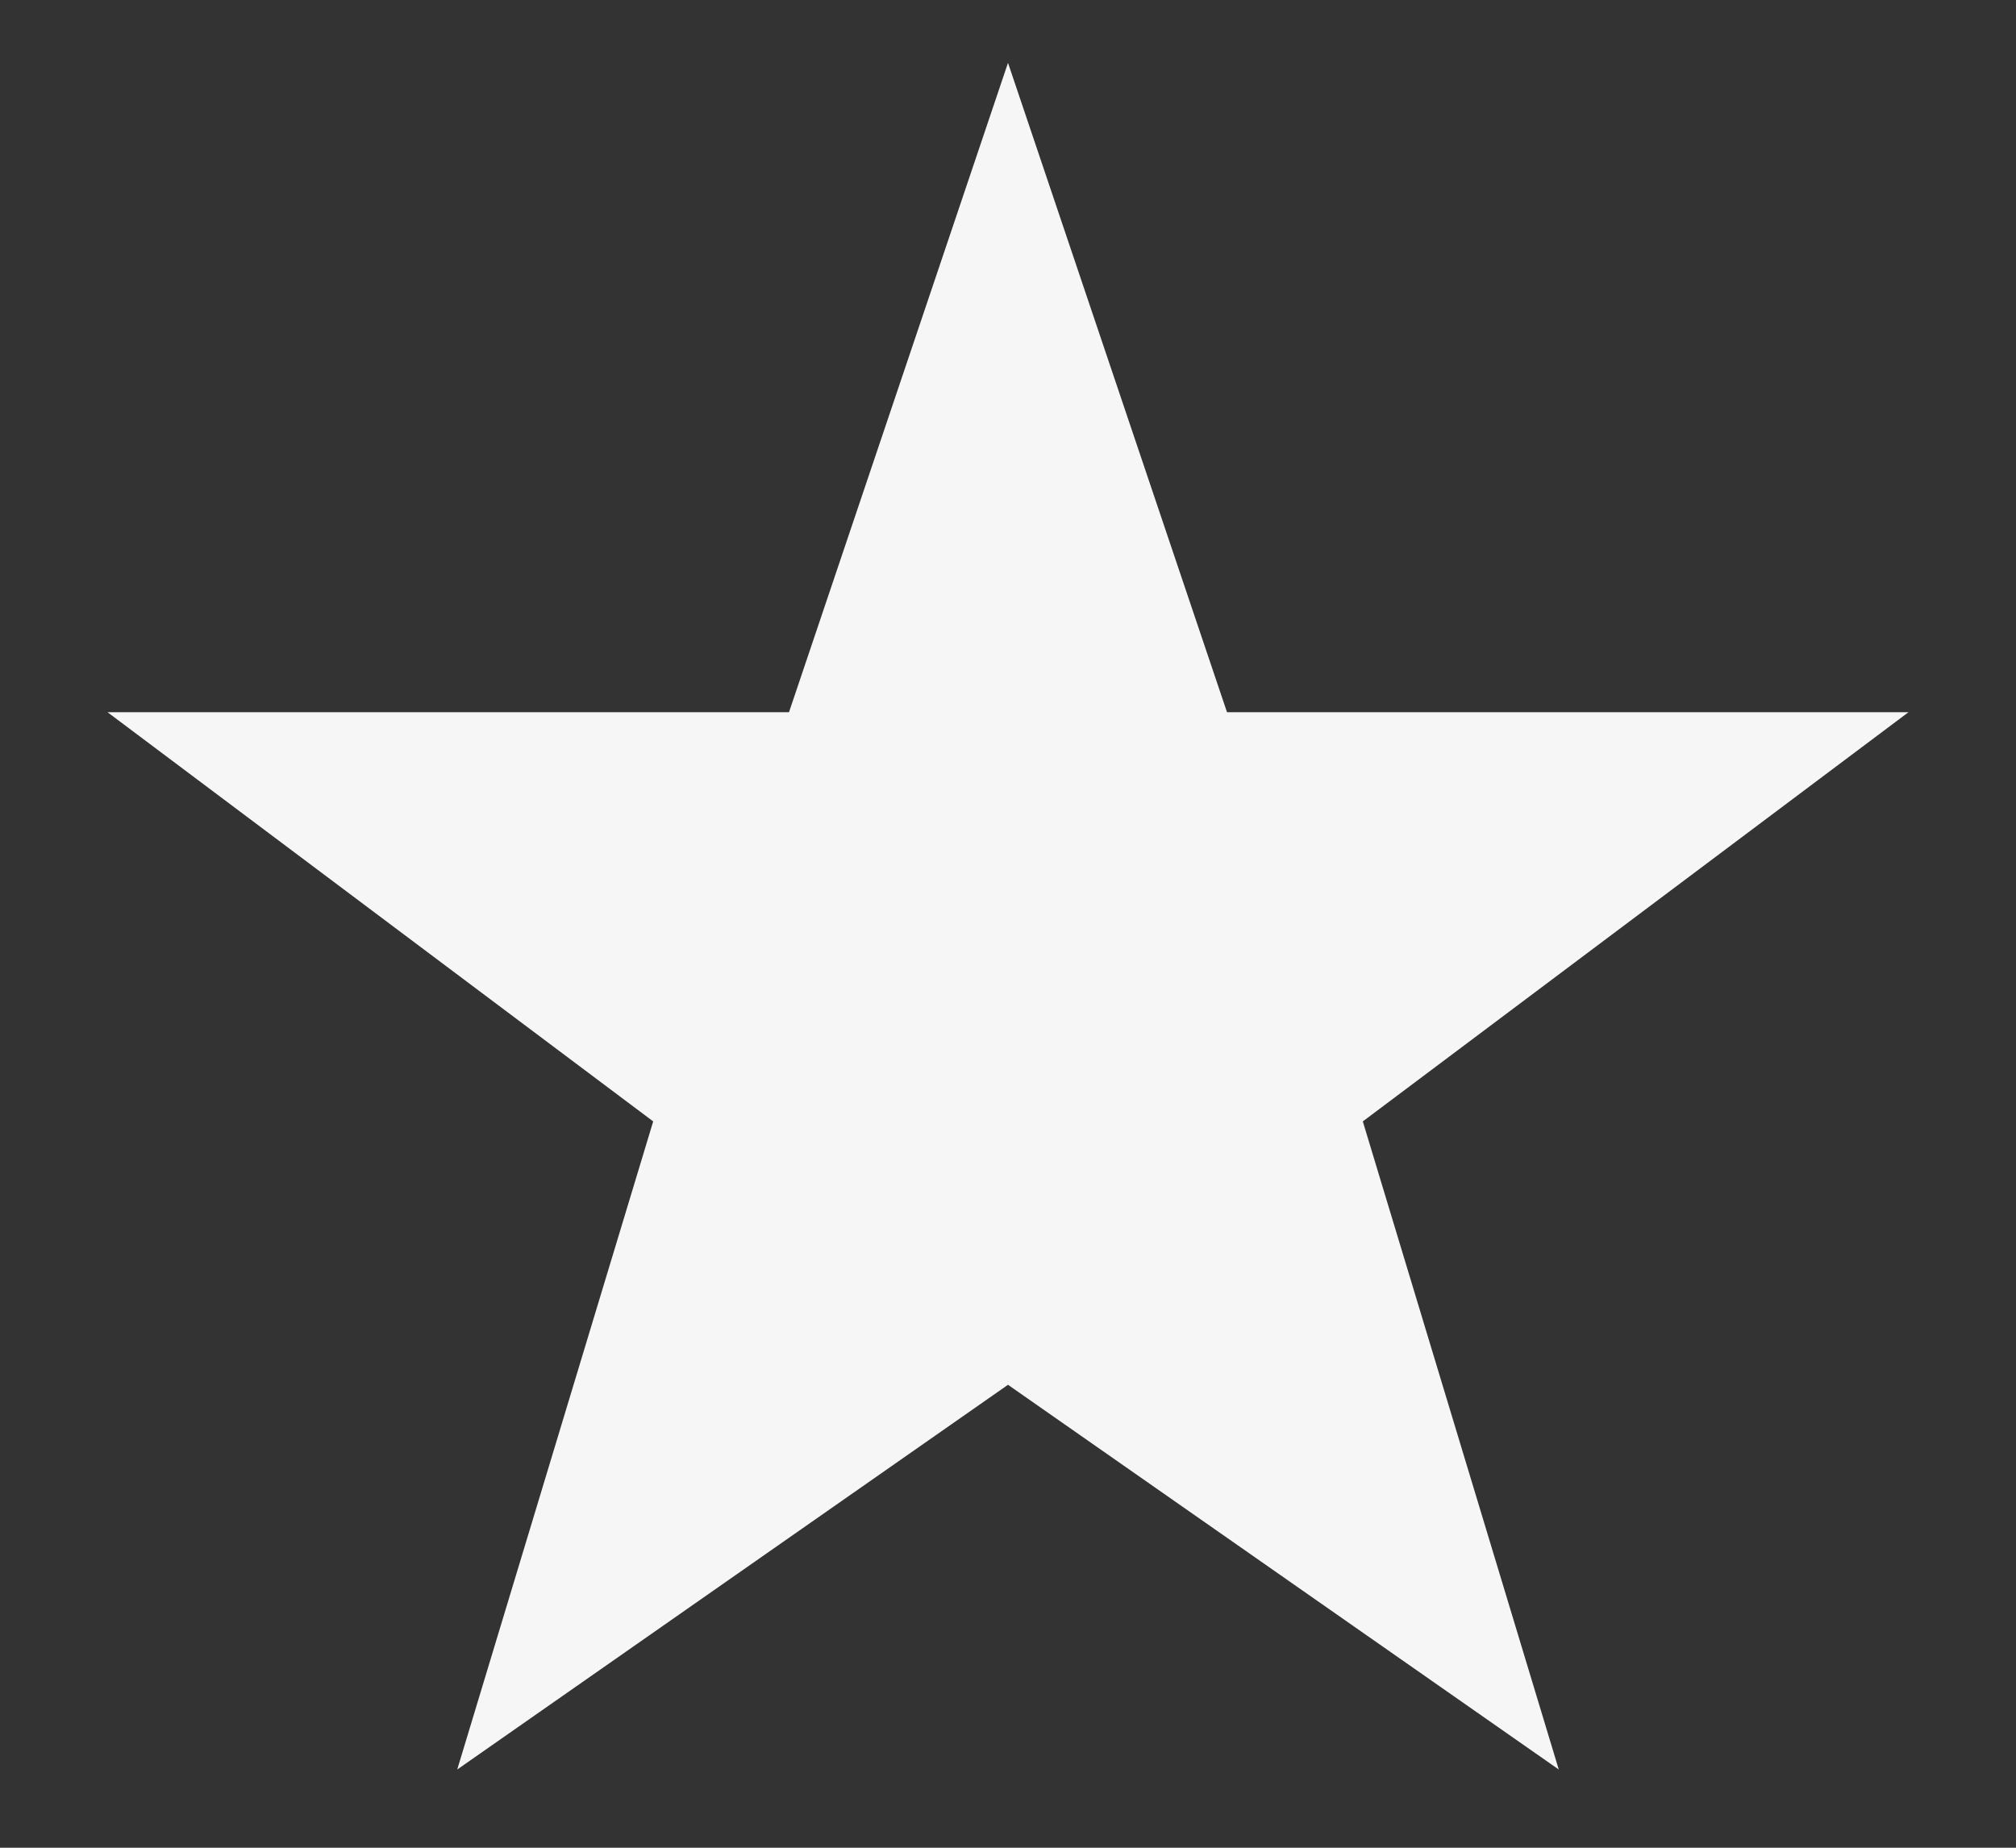 <svg width="300px" height="275px" viewBox="0 0 300 275"
     xmlns="http://www.w3.org/2000/svg" version="1.1" >

  <rect x="0" y="0" width="300" height="275" fill="#333333" stroke="none"/>

  <polygon fill="#F6F6F6" stroke="#F6F6F6" stroke-width="10" color="blue"
           points="150,25  179,111 269,111 197,165
                   223,251 150,200  77,251 103,165
                    31,111 121,111" />

</svg>